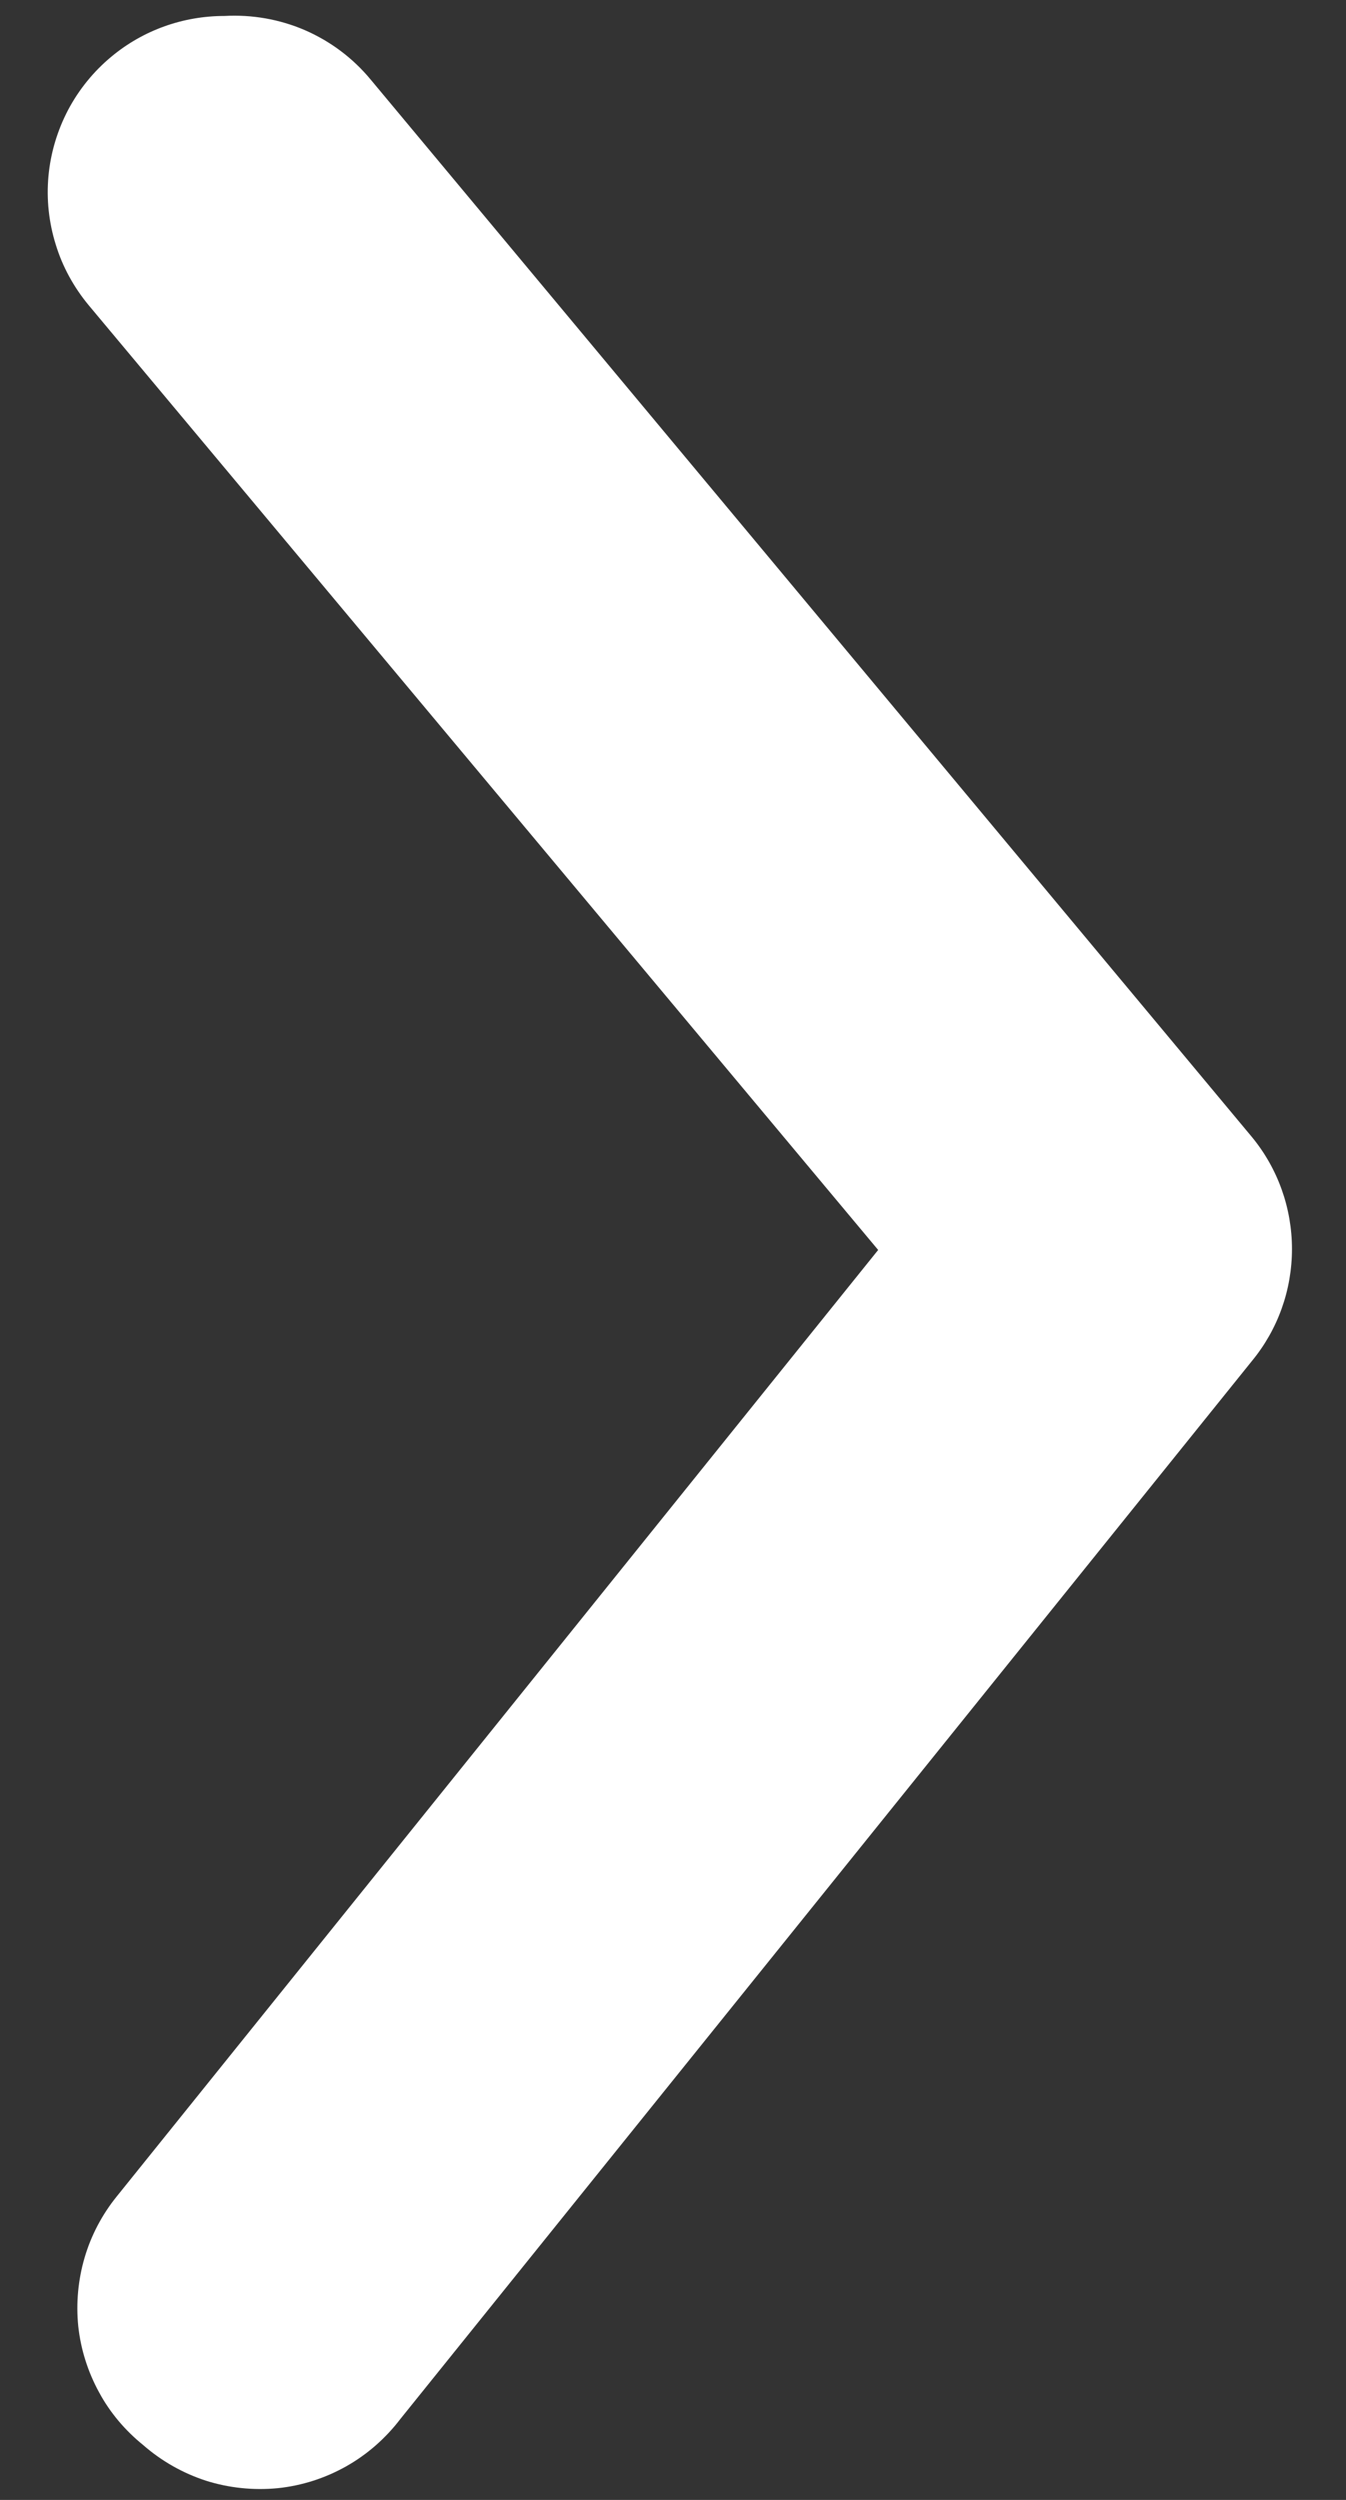 <svg width="7" height="13" viewBox="0 0 7 13" fill="none" xmlns="http://www.w3.org/2000/svg">
<rect x="0" y="0" width="7" height="13" fill="#333333" stroke="none"/>
<path d="M1.167 0.083C0.952 0.083 0.745 0.157 0.58 0.294C0.487 0.371 0.41 0.466 0.354 0.572C0.298 0.679 0.263 0.796 0.252 0.916C0.241 1.036 0.254 1.157 0.29 1.272C0.325 1.387 0.384 1.494 0.461 1.587L4.567 6.5L0.607 11.422C0.531 11.516 0.474 11.624 0.44 11.74C0.406 11.856 0.395 11.977 0.407 12.097C0.42 12.217 0.457 12.334 0.515 12.44C0.572 12.546 0.651 12.639 0.745 12.715C0.84 12.798 0.951 12.861 1.071 12.9C1.191 12.938 1.318 12.951 1.444 12.939C1.57 12.926 1.691 12.887 1.801 12.825C1.911 12.763 2.007 12.678 2.083 12.578L6.511 7.077C6.646 6.913 6.719 6.708 6.719 6.495C6.719 6.283 6.646 6.077 6.511 5.913L1.927 0.413C1.835 0.302 1.719 0.215 1.586 0.157C1.454 0.1 1.31 0.075 1.167 0.083Z" fill="white"/>
</svg>
